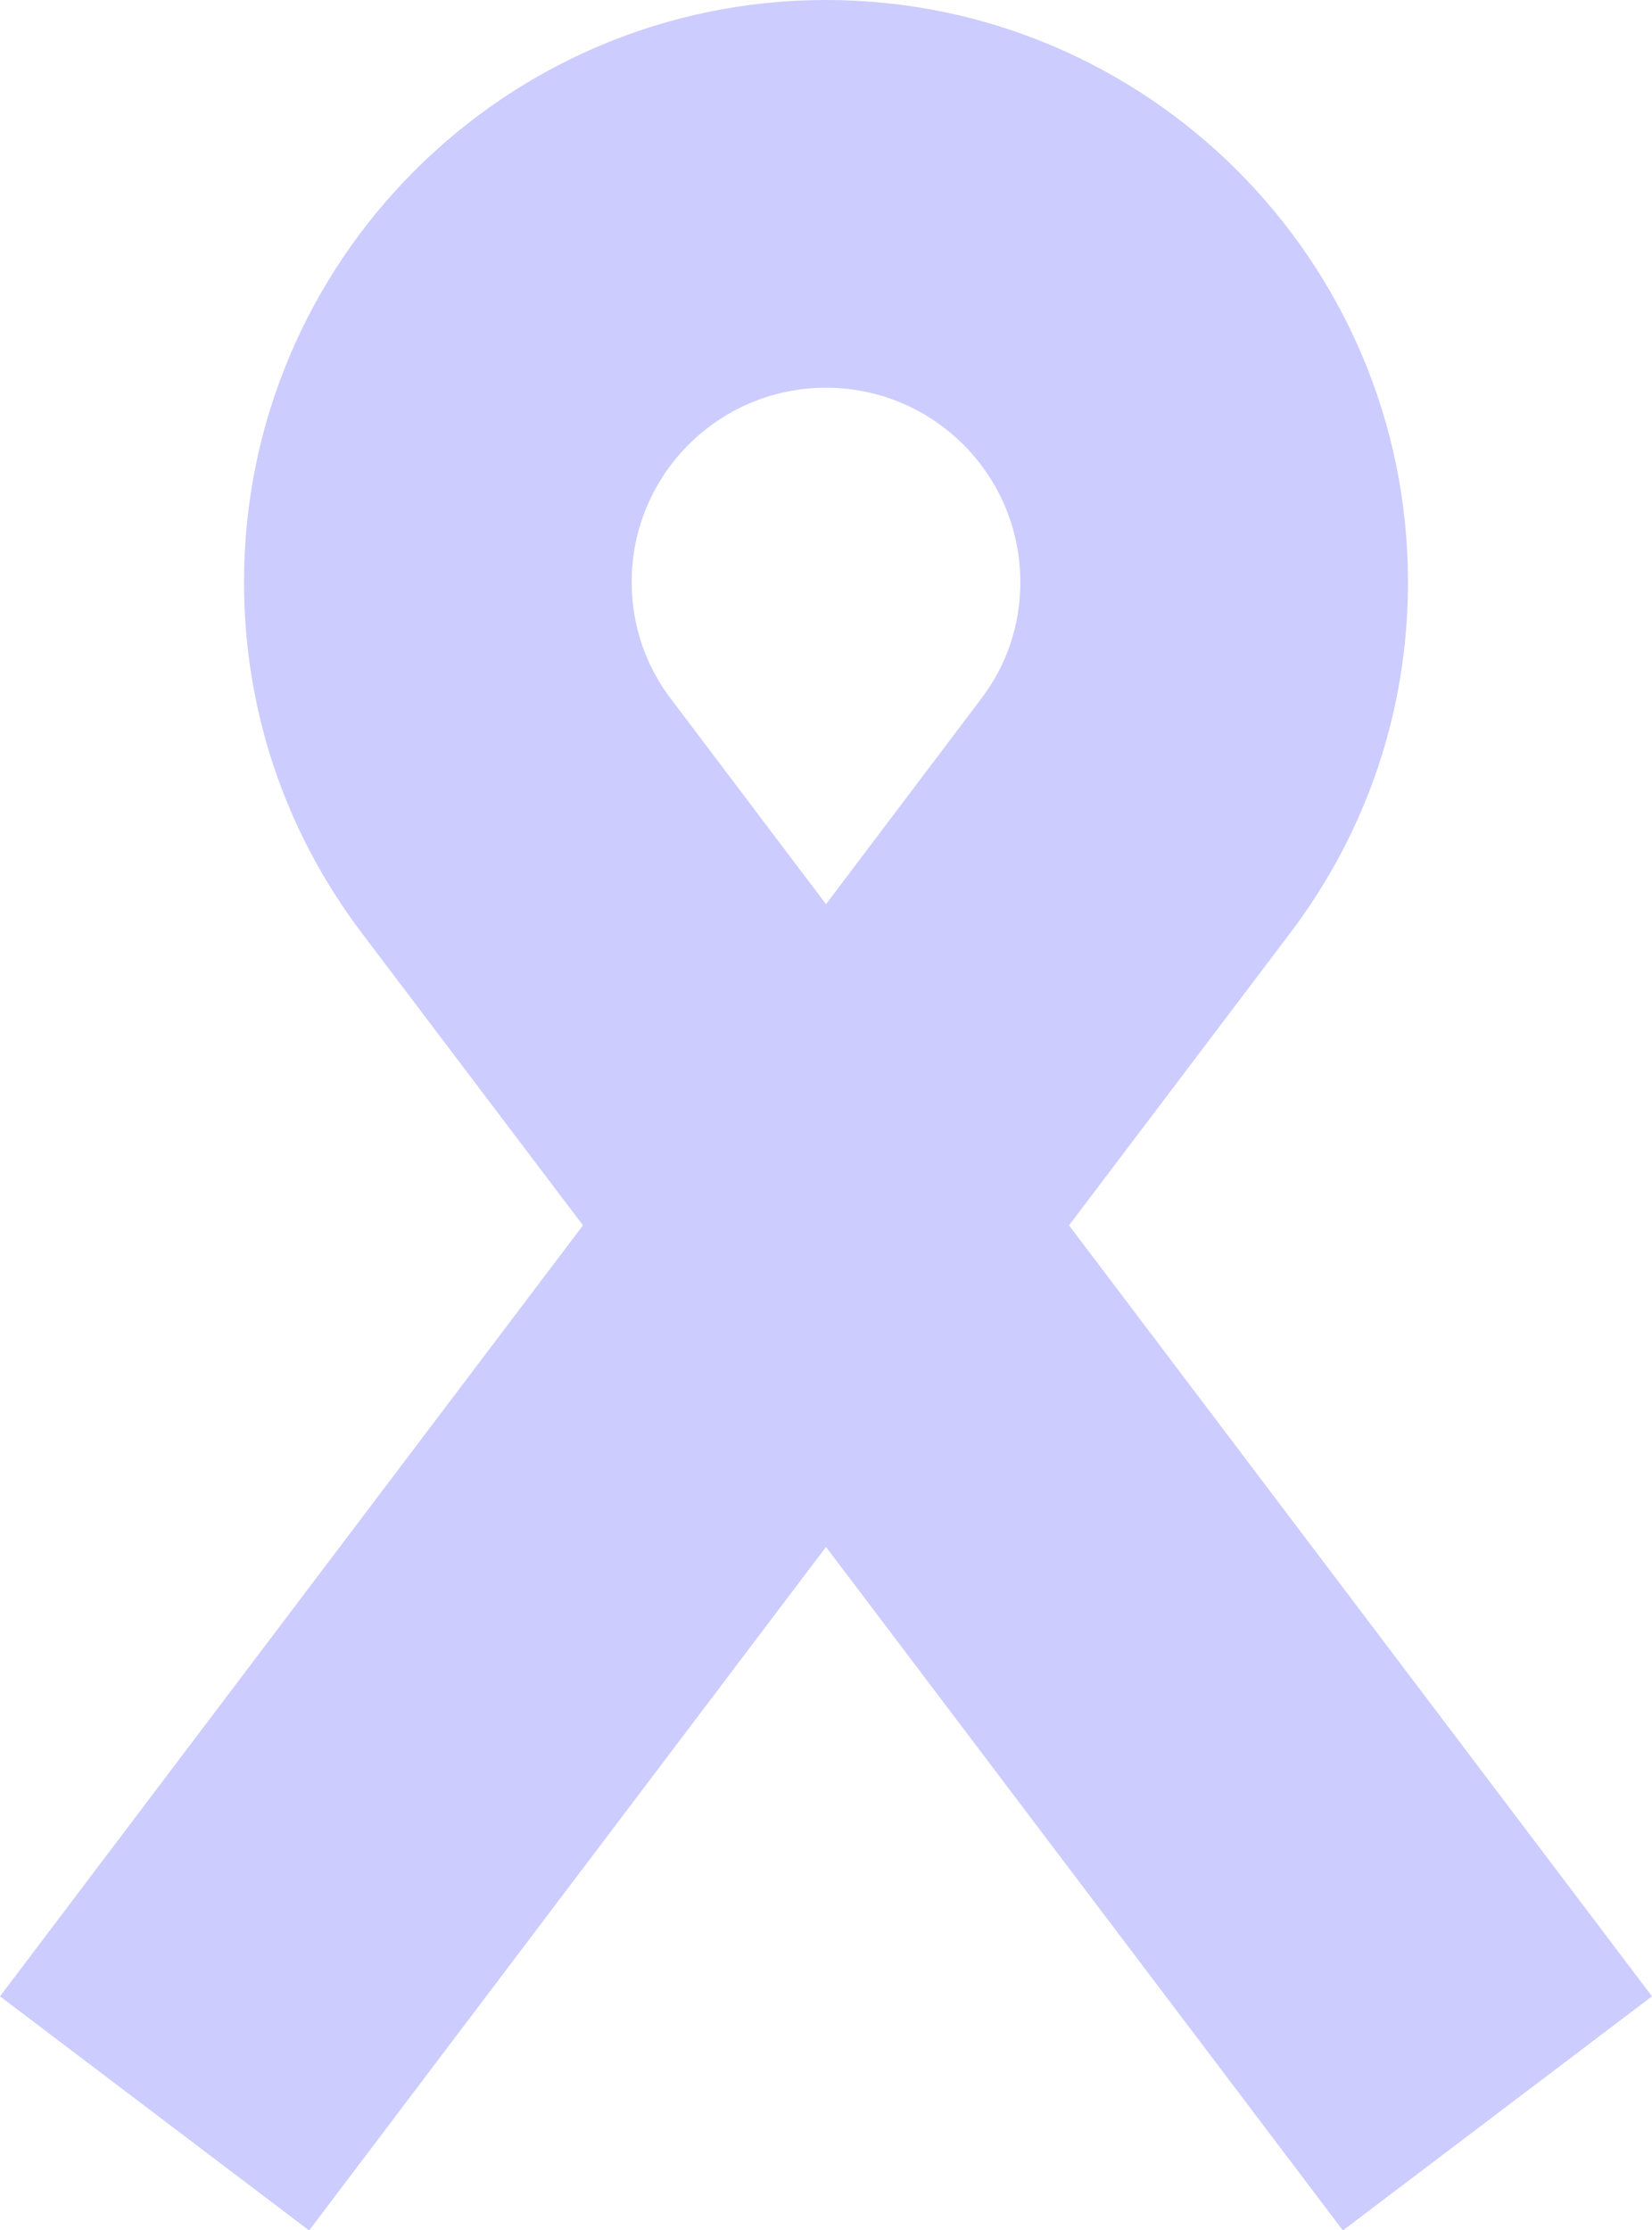 <?xml version="1.0" encoding="utf-8"?>
<!-- Generator: Adobe Illustrator 22.1.0, SVG Export Plug-In . SVG Version: 6.00 Build 0)  -->
<svg version="1.1" id="Layer_1" xmlns="http://www.w3.org/2000/svg" xmlns:xlink="http://www.w3.org/1999/xlink" x="0px" y="0px"
	 viewBox="0 0 332.4 448.6" style="enable-background:new 0 0 332.4 448.6;" xml:space="preserve">
<style type="text/css">
	.st0{fill:#CCCCFF;}
</style>
<path class="st0" d="M215.1,246.5l44.5-58.8c15.5-20.5,23.7-44.9,23.7-70.6C283.3,52.5,230.8,0,166.2,0S49.1,52.5,49.1,117.1
	c0,25.7,8.2,50.1,23.7,70.6l44.5,58.8L0,401.6l62.2,47.1l104-137.5l104,137.5l62.2-47.1L215.1,246.5z M197.4,140.6l-31.2,41.3
	L135,140.6c-5.2-6.8-7.9-15-7.9-23.5c0-21.6,17.5-39.1,39.1-39.1s39.1,17.5,39.1,39.1C205.3,125.7,202.6,133.8,197.4,140.6z"/>
</svg>
